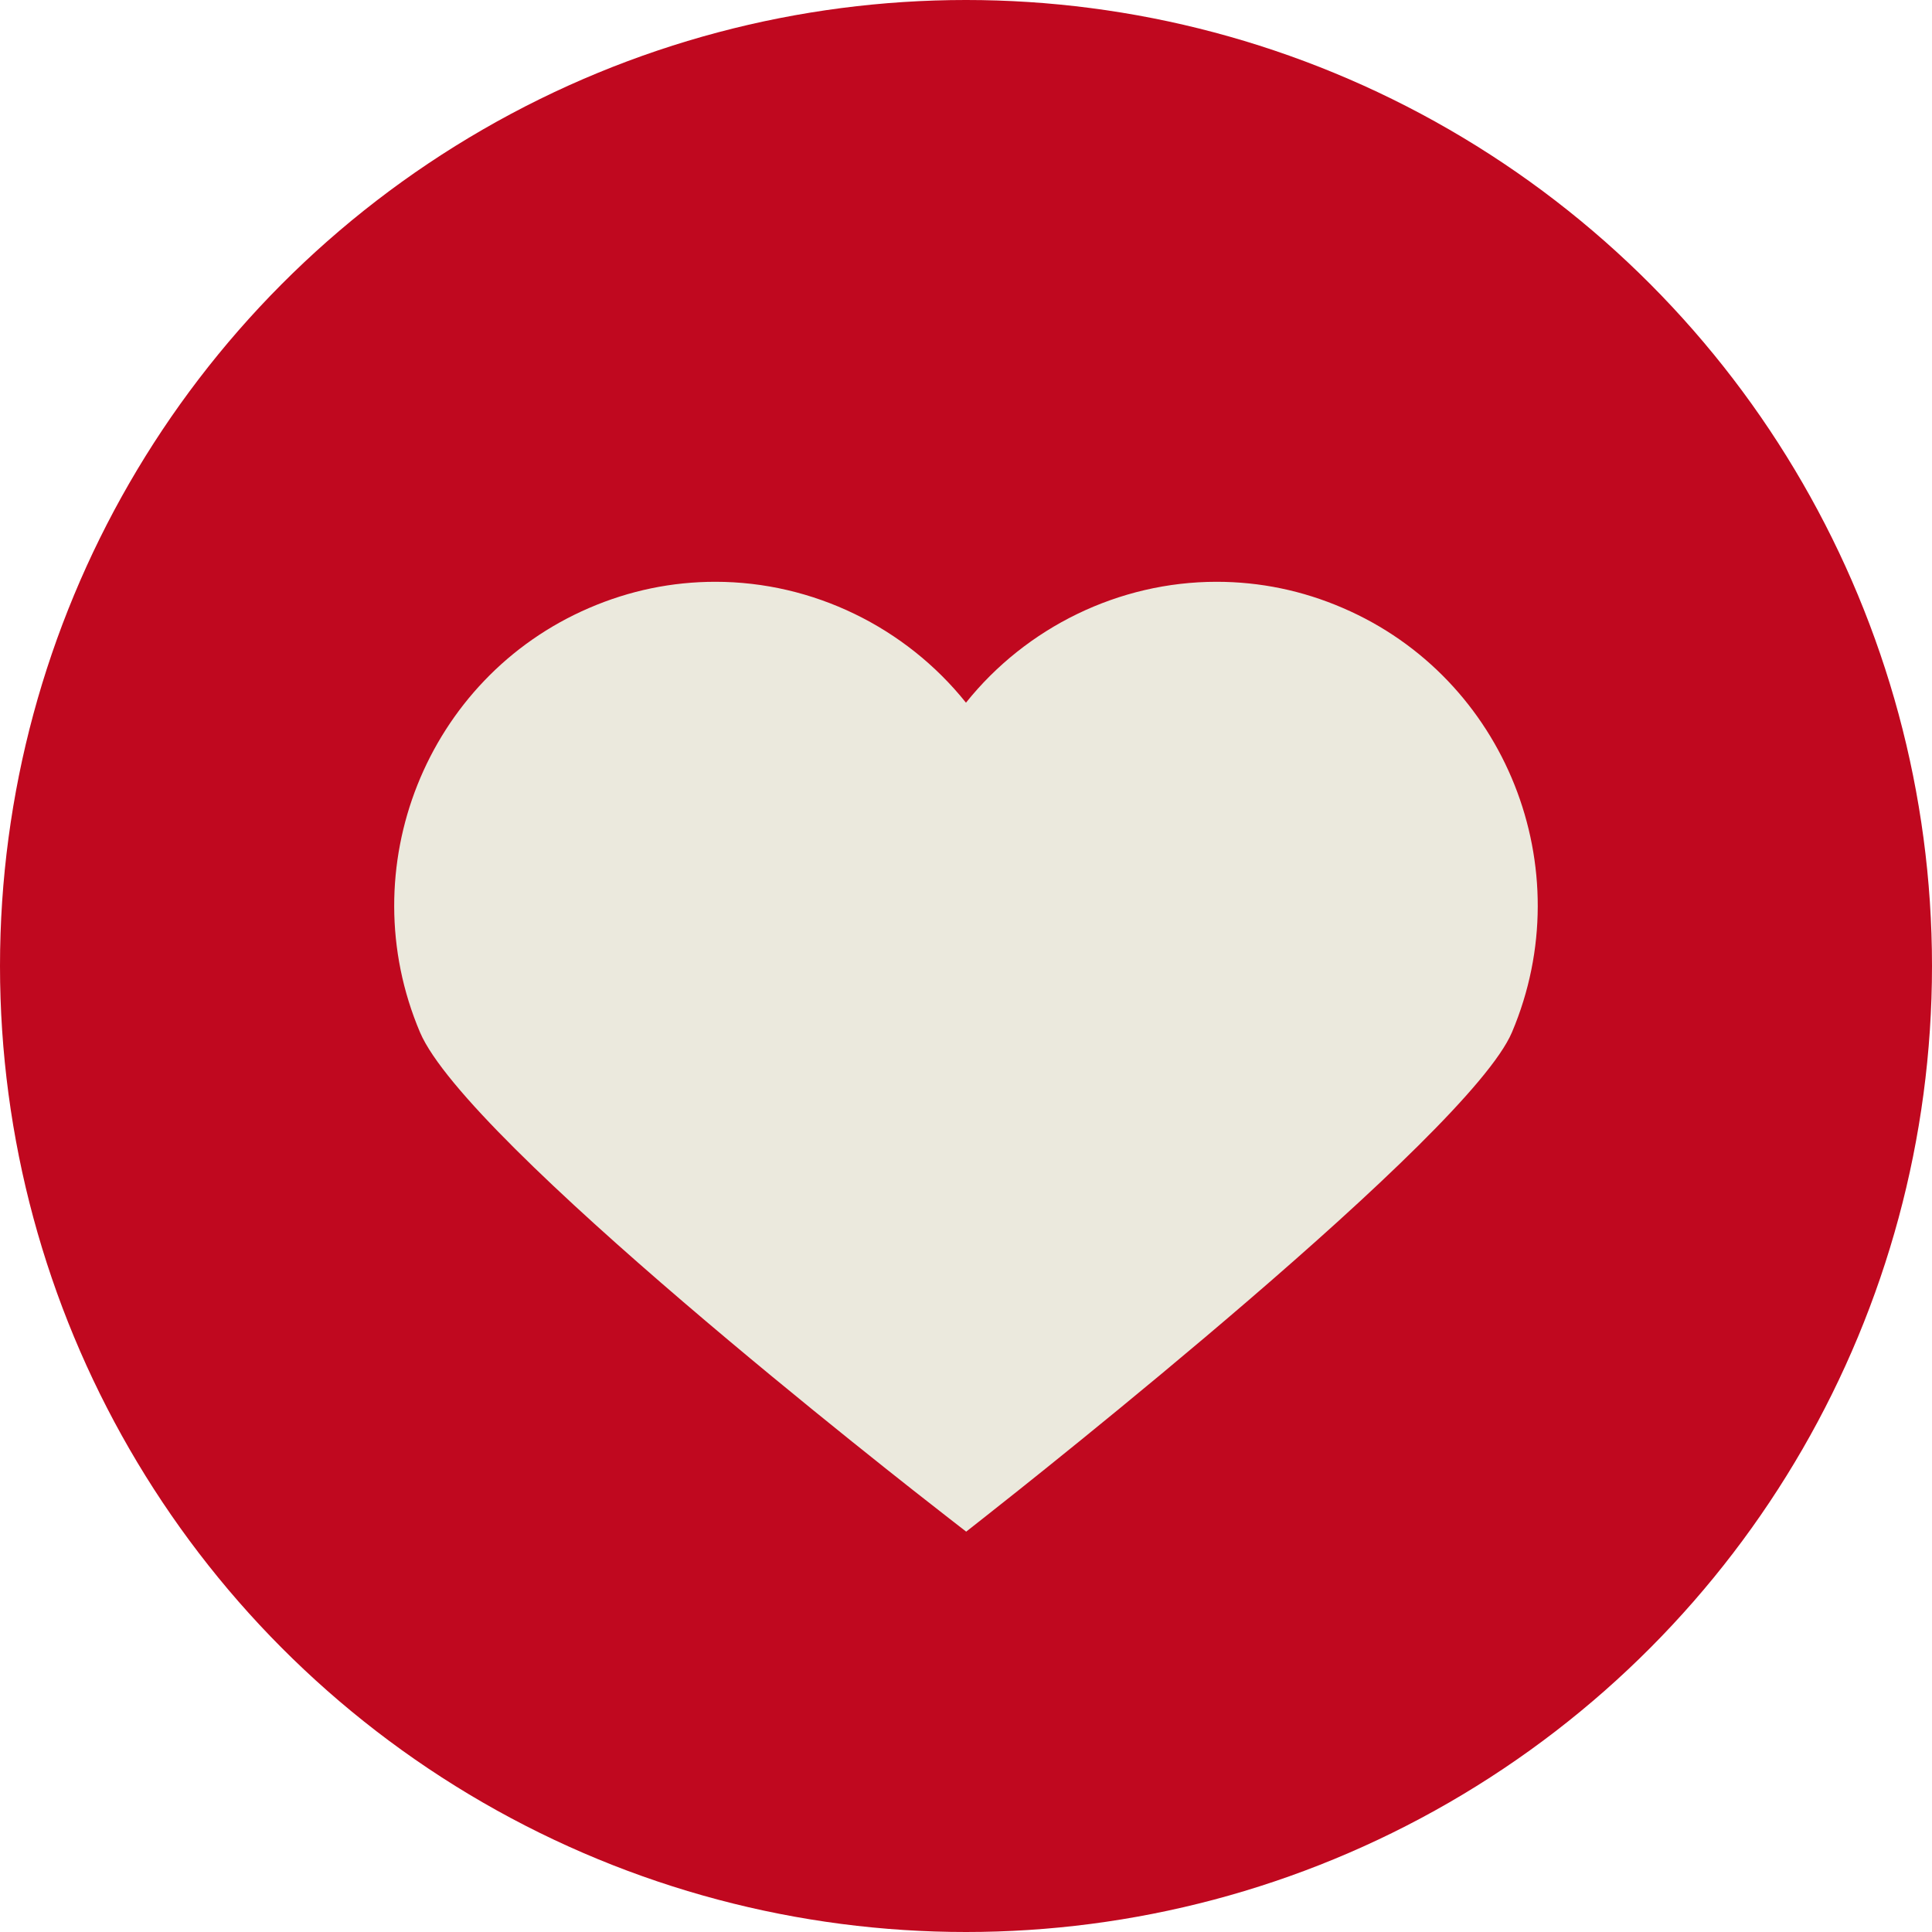 <?xml version="1.0" encoding="utf-8"?>
<!-- Generator: Adobe Illustrator 16.0.4, SVG Export Plug-In . SVG Version: 6.00 Build 0)  -->
<!DOCTYPE svg PUBLIC "-//W3C//DTD SVG 1.1//EN" "http://www.w3.org/Graphics/SVG/1.1/DTD/svg11.dtd">
<svg version="1.1" id="Layer_1" xmlns="http://www.w3.org/2000/svg" xmlns:xlink="http://www.w3.org/1999/xlink" x="0px" y="0px"
	 width="94.284px" height="94.284px" viewBox="0 0 94.284 94.284" enable-background="new 0 0 94.284 94.284" xml:space="preserve">
<circle fill="#C0081F" cx="47.142" cy="47.142" r="47.142"/>
<g>
	<path fill="#EBE9DD" d="M47.151,74.746l-0.851-0.661c-2.403-1.864-23.532-18.358-25.804-23.709
		c-3.393-8.004,0.312-17.293,8.259-20.708c1.966-0.848,4.036-1.276,6.157-1.276c4.762,0,9.282,2.217,12.229,5.9
		c2.947-3.683,7.468-5.9,12.228-5.9c2.123,0,4.193,0.428,6.16,1.277c7.947,3.414,11.649,12.703,8.257,20.707
		c-2.123,5.005-23.371,21.804-25.786,23.702L47.151,74.746z"/>
</g>
</svg>
